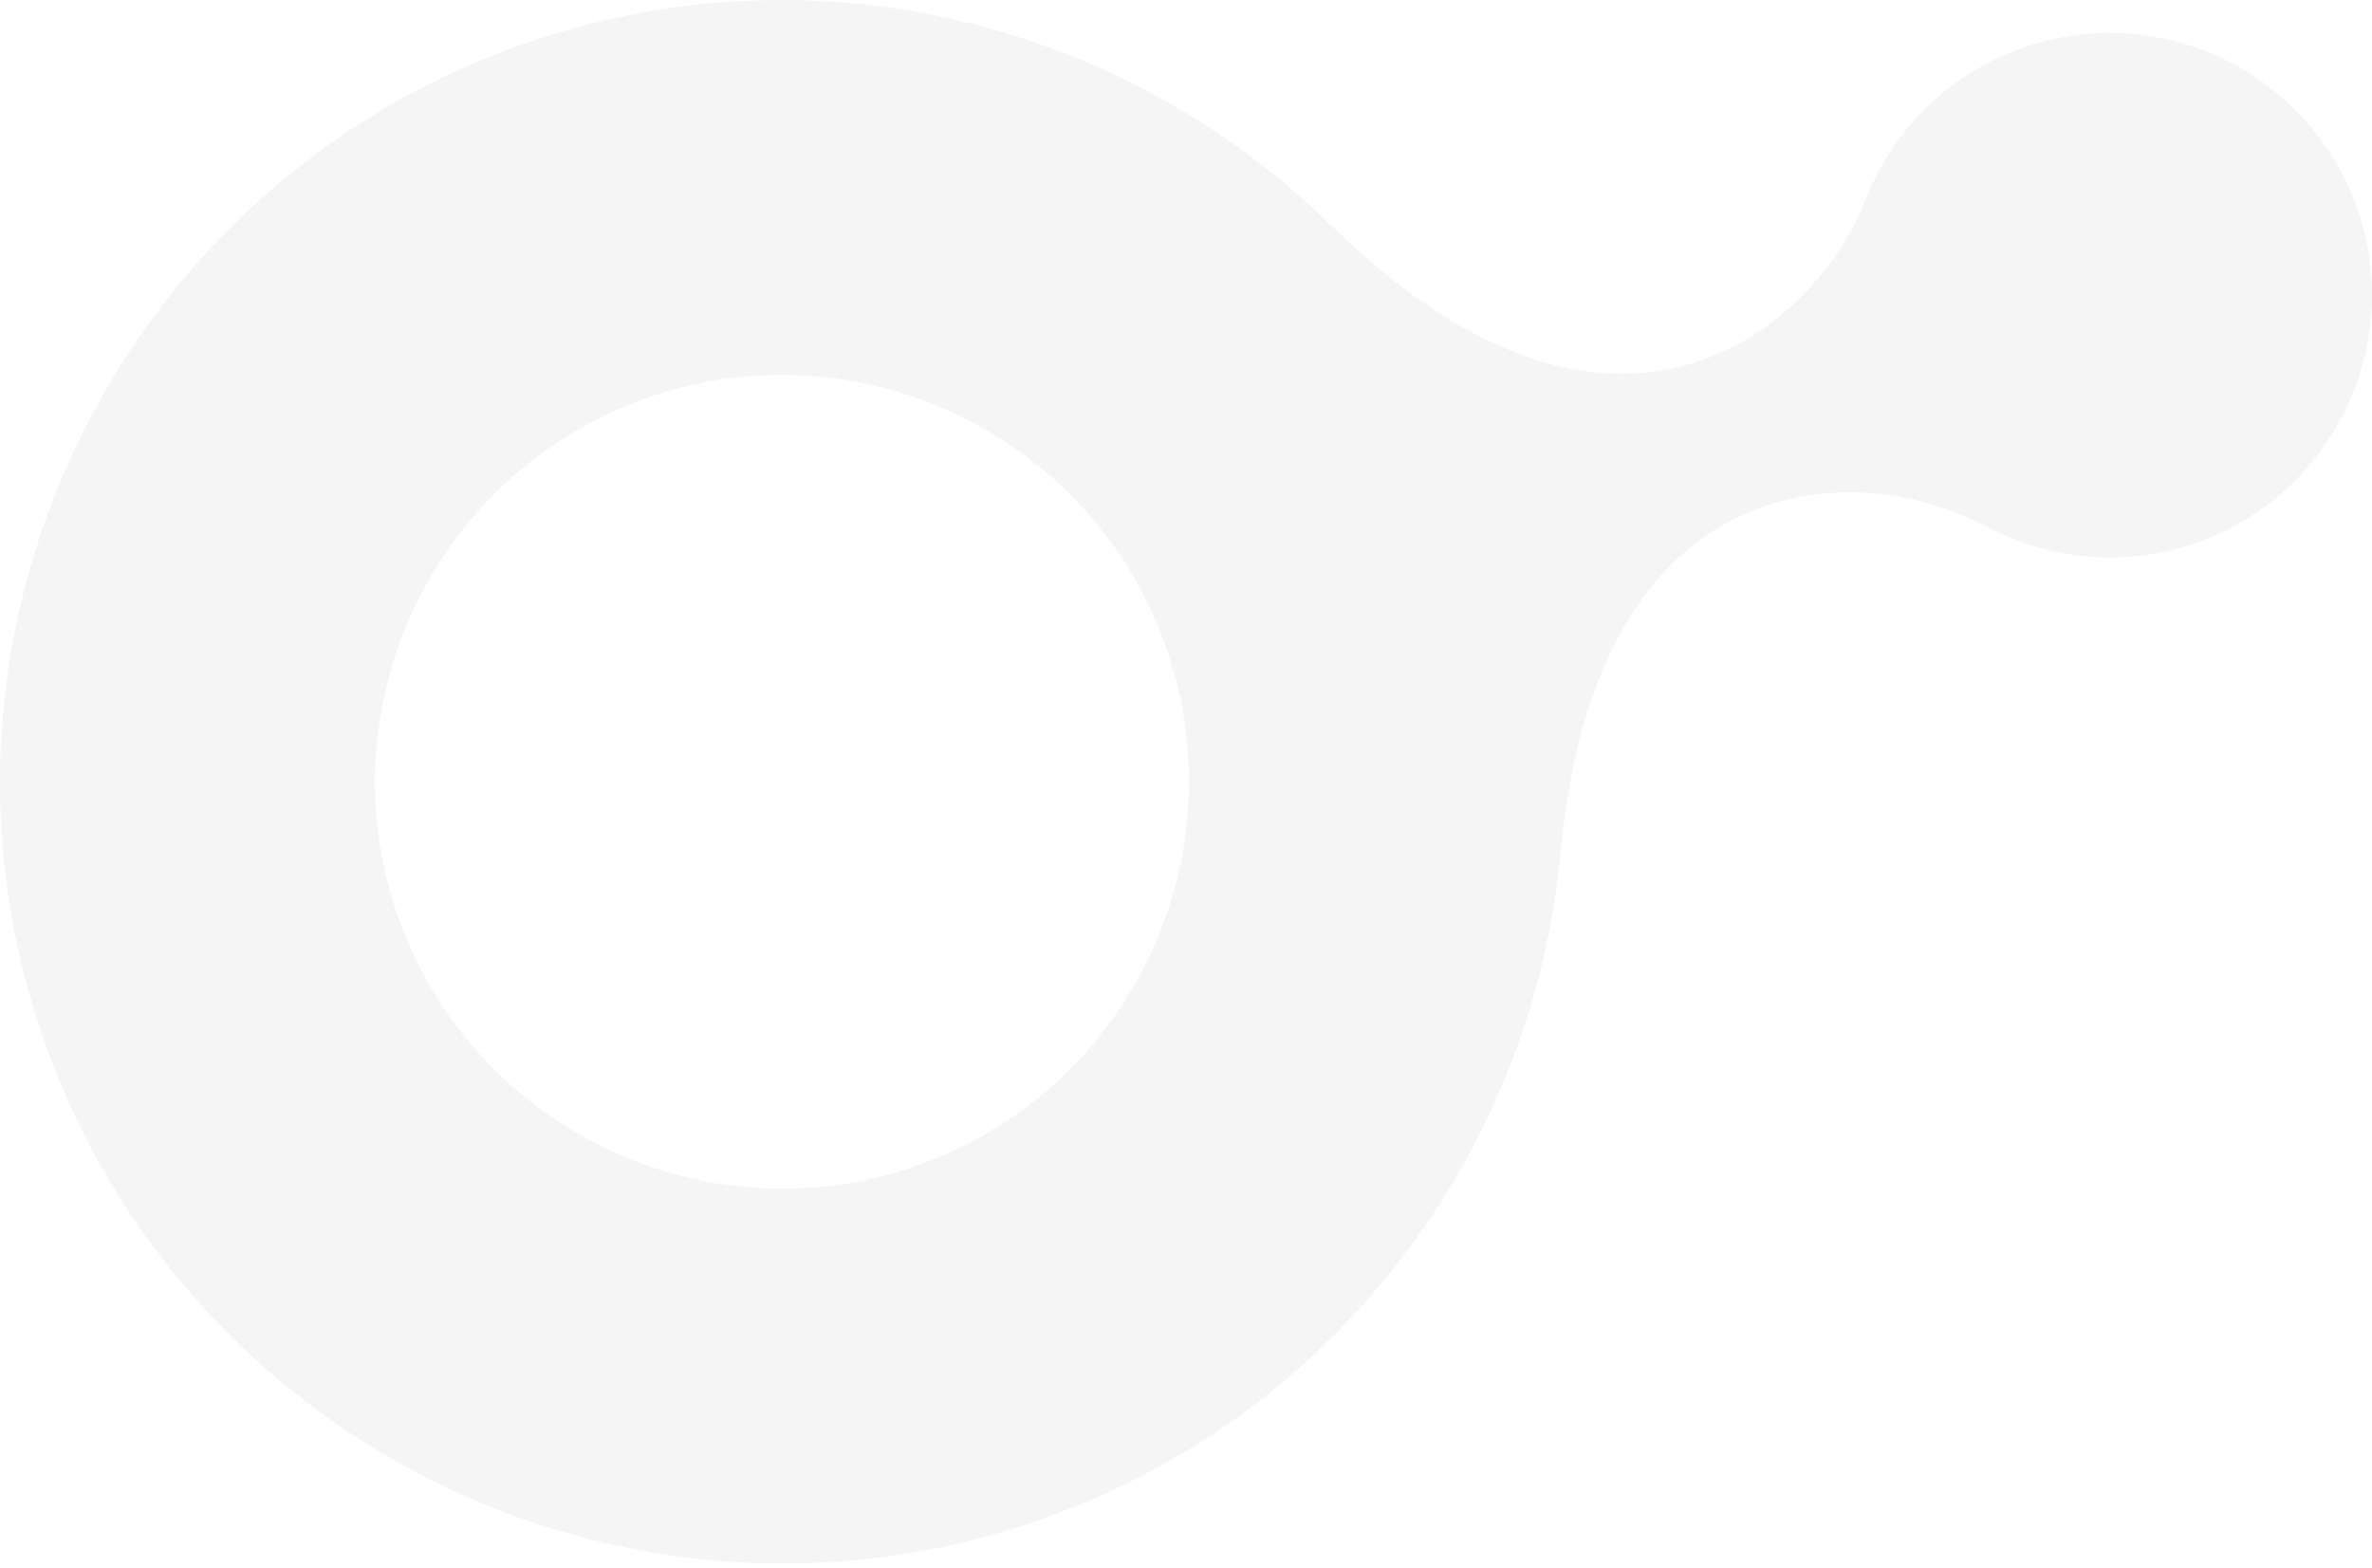 <svg width="304" height="201" viewBox="0 0 304 201" fill="none" xmlns="http://www.w3.org/2000/svg">
<path fill-rule="evenodd" clip-rule="evenodd" d="M118.169 149.193C91.166 159.092 61.14 145.173 51.241 118.167C41.342 91.161 55.261 61.138 82.267 51.239C109.273 41.34 139.299 55.256 149.198 82.265C159.097 109.271 145.176 139.294 118.169 149.193ZM301.937 26.278C295.547 8.845 276.236 -0.107 258.803 6.286C249.337 9.753 242.403 17.048 239.035 25.767L239.017 25.72C232.806 41.785 207.11 64.817 170.518 28.798L170.533 28.843C143.766 2.553 103.238 -7.623 65.73 6.125C13.849 25.143 -12.889 82.82 6.127 134.701C25.142 186.585 82.822 213.322 134.706 194.307C172.211 180.559 196.563 146.604 200.003 109.241L200.021 109.286C204.667 58.152 239.16 59.122 254.285 67.367L254.267 67.322C262.47 71.801 272.476 72.882 281.942 69.415C299.375 63.025 308.327 43.711 301.937 26.278Z" fill="#111111" fill-opacity="0.04"/>
</svg>
